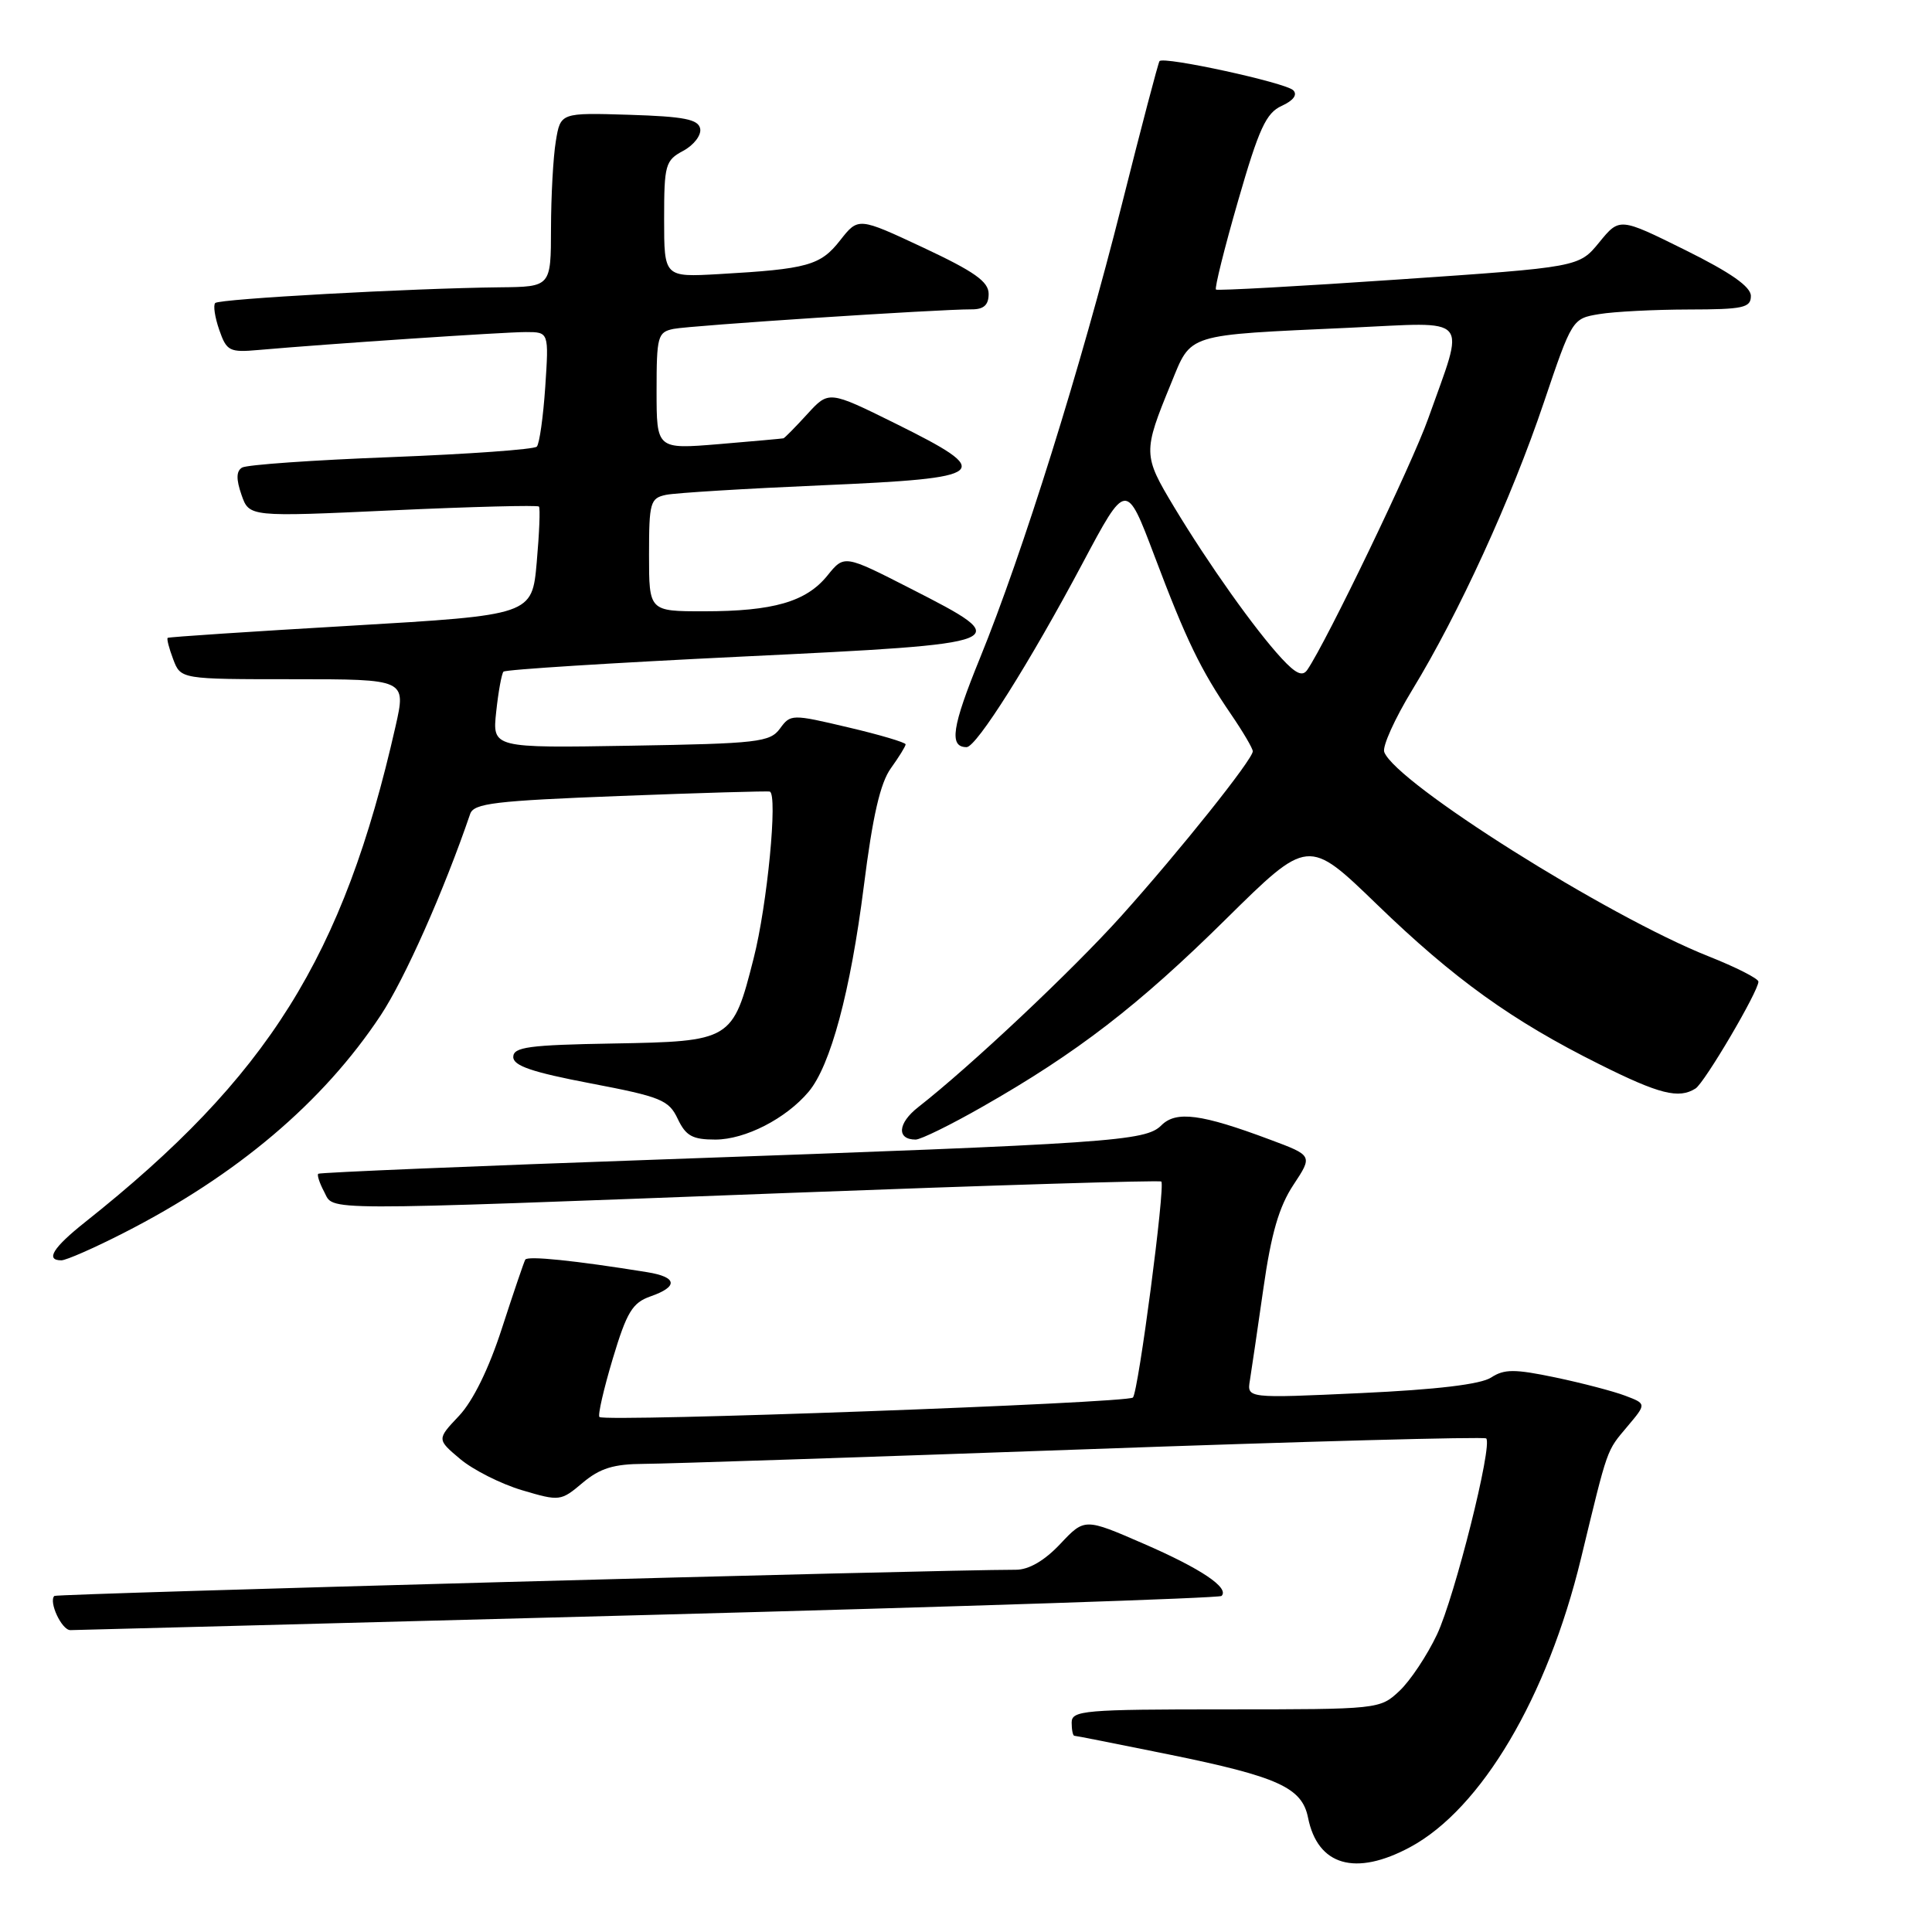 <?xml version="1.0" encoding="UTF-8" standalone="no"?>
<!DOCTYPE svg PUBLIC "-//W3C//DTD SVG 1.1//EN" "http://www.w3.org/Graphics/SVG/1.1/DTD/svg11.dtd" >
<svg xmlns="http://www.w3.org/2000/svg" xmlns:xlink="http://www.w3.org/1999/xlink" version="1.1" viewBox="0 0 256 256">
 <g >
 <path fill="currentColor"
d=" M 186.86 244.75 C 196.29 239.67 205.04 224.88 209.49 206.50 C 213.10 191.58 212.83 192.36 215.65 189.00 C 218.17 186.01 218.17 186.01 215.35 184.94 C 213.80 184.35 209.63 183.26 206.10 182.52 C 200.69 181.39 199.33 181.39 197.58 182.53 C 196.21 183.43 190.35 184.13 180.36 184.59 C 165.22 185.29 165.22 185.29 165.62 182.89 C 165.83 181.58 166.64 176.09 167.41 170.70 C 168.44 163.46 169.48 159.88 171.38 157.01 C 173.95 153.12 173.95 153.12 168.29 151.01 C 159.19 147.60 155.84 147.16 153.89 149.11 C 151.78 151.22 147.46 151.51 88.00 153.62 C 62.97 154.50 42.35 155.36 42.17 155.53 C 41.99 155.69 42.34 156.77 42.95 157.91 C 44.33 160.48 40.99 160.47 104.50 158.07 C 131.45 157.05 153.67 156.37 153.88 156.56 C 154.43 157.09 150.85 184.38 150.12 185.18 C 149.44 185.92 80.12 188.45 79.43 187.76 C 79.19 187.53 79.99 184.06 81.19 180.05 C 83.05 173.85 83.80 172.62 86.19 171.78 C 89.92 170.48 89.74 169.21 85.75 168.57 C 76.16 167.02 69.89 166.38 69.60 166.91 C 69.42 167.23 68.03 171.32 66.51 176.00 C 64.78 181.36 62.67 185.65 60.82 187.61 C 57.88 190.72 57.88 190.72 60.99 193.34 C 62.70 194.77 66.38 196.63 69.17 197.46 C 74.16 198.94 74.31 198.92 77.20 196.48 C 79.50 194.55 81.30 193.99 85.33 193.97 C 88.17 193.96 114.35 193.09 143.49 192.05 C 172.63 191.00 196.68 190.35 196.93 190.60 C 197.81 191.48 192.77 211.55 190.42 216.56 C 189.11 219.34 186.86 222.72 185.43 224.06 C 182.85 226.48 182.68 226.50 162.41 226.50 C 143.64 226.50 142.00 226.64 142.00 228.25 C 142.00 229.21 142.16 230.00 142.36 230.00 C 142.56 230.00 148.18 231.11 154.86 232.47 C 169.35 235.42 172.52 236.86 173.32 240.84 C 174.59 247.22 179.60 248.66 186.86 244.75 Z  M 85.92 213.99 C 127.40 212.89 161.57 211.76 161.86 211.47 C 162.93 210.40 159.14 207.85 151.56 204.56 C 143.72 201.15 143.72 201.15 140.49 204.58 C 138.40 206.80 136.33 208.00 134.62 208.00 C 123.95 208.00 7.50 211.17 7.20 211.47 C 6.42 212.25 8.18 216.00 9.32 216.00 C 9.97 215.99 44.44 215.09 85.92 213.99 Z  M 16.35 163.39 C 31.40 155.72 42.80 146.07 50.44 134.54 C 53.63 129.72 58.81 118.07 62.30 107.85 C 62.78 106.44 65.56 106.11 82.18 105.47 C 92.81 105.06 101.72 104.80 102.00 104.89 C 103.08 105.24 101.67 119.92 99.86 126.99 C 97.09 137.90 96.94 137.99 81.21 138.27 C 70.08 138.46 68.02 138.74 68.01 140.05 C 68.00 141.22 70.50 142.07 78.25 143.55 C 87.58 145.33 88.62 145.75 89.80 148.25 C 90.88 150.52 91.75 151.00 94.80 151.00 C 98.75 150.99 104.14 148.23 107.14 144.67 C 110.05 141.22 112.69 131.40 114.46 117.43 C 115.63 108.14 116.64 103.74 118.05 101.79 C 119.12 100.30 120.00 98.88 120.00 98.63 C 120.00 98.38 116.58 97.36 112.39 96.38 C 104.91 94.61 104.75 94.62 103.35 96.54 C 102.03 98.34 100.44 98.53 83.57 98.81 C 65.23 99.12 65.23 99.12 65.75 94.31 C 66.03 91.66 66.47 89.28 66.71 89.00 C 66.96 88.72 81.18 87.83 98.33 87.00 C 134.50 85.26 134.73 85.17 120.68 78.00 C 111.87 73.50 111.87 73.50 109.64 76.26 C 106.83 79.74 102.47 81.00 93.26 81.00 C 86.00 81.00 86.00 81.00 86.00 73.52 C 86.00 66.57 86.16 66.01 88.25 65.57 C 89.49 65.31 98.83 64.74 109.00 64.30 C 131.20 63.34 131.95 62.71 118.66 56.12 C 109.82 51.75 109.82 51.75 106.97 54.87 C 105.40 56.59 103.97 58.04 103.81 58.08 C 103.64 58.12 99.79 58.47 95.25 58.85 C 87.00 59.53 87.00 59.53 87.00 51.78 C 87.00 44.55 87.15 44.01 89.25 43.58 C 91.48 43.13 124.41 40.97 128.75 40.99 C 130.36 41.00 131.00 40.41 131.00 38.94 C 131.00 37.32 129.12 35.99 122.36 32.82 C 113.73 28.78 113.73 28.78 111.32 31.85 C 108.71 35.18 107.02 35.65 95.25 36.32 C 88.00 36.73 88.00 36.73 88.00 29.04 C 88.00 21.82 88.16 21.25 90.54 19.98 C 91.93 19.23 92.94 17.92 92.78 17.06 C 92.54 15.81 90.68 15.44 83.38 15.21 C 74.27 14.93 74.27 14.93 73.65 18.71 C 73.30 20.80 73.02 25.99 73.01 30.25 C 73.00 38.00 73.00 38.00 66.25 38.07 C 54.45 38.20 29.07 39.60 28.52 40.15 C 28.23 40.44 28.47 42.04 29.05 43.71 C 30.03 46.53 30.40 46.72 34.30 46.37 C 43.51 45.56 66.79 44.00 69.67 44.00 C 72.73 44.00 72.73 44.00 72.25 51.25 C 71.98 55.24 71.48 58.80 71.13 59.18 C 70.78 59.55 62.10 60.17 51.83 60.57 C 41.57 60.96 32.68 61.58 32.07 61.96 C 31.30 62.43 31.28 63.50 32.00 65.57 C 33.02 68.50 33.02 68.50 52.05 67.62 C 62.52 67.14 71.23 66.92 71.41 67.12 C 71.60 67.33 71.46 70.65 71.12 74.50 C 70.50 81.50 70.50 81.50 46.50 82.91 C 33.30 83.68 22.37 84.40 22.22 84.52 C 22.07 84.63 22.40 85.91 22.95 87.36 C 23.95 90.00 23.95 90.00 38.89 90.00 C 53.82 90.00 53.82 90.00 52.41 96.25 C 45.49 126.80 35.54 142.68 11.25 161.96 C 7.02 165.32 5.98 167.00 8.13 167.00 C 8.76 167.00 12.45 165.38 16.35 163.39 Z  M 130.21 146.63 C 142.71 139.51 150.86 133.23 162.42 121.81 C 173.34 111.03 173.34 111.03 182.42 119.81 C 192.67 129.73 200.35 135.25 211.93 141.02 C 219.87 144.99 222.45 145.64 224.67 144.23 C 225.88 143.45 233.00 131.36 233.00 130.07 C 233.00 129.67 230.03 128.16 226.40 126.72 C 212.99 121.40 185.00 103.77 183.42 99.65 C 183.14 98.93 184.81 95.23 187.13 91.42 C 193.29 81.32 200.27 66.07 204.56 53.35 C 208.31 42.25 208.34 42.21 211.91 41.62 C 213.89 41.29 219.21 41.02 223.75 41.01 C 230.98 41.00 232.00 40.78 232.00 39.22 C 232.00 37.99 229.35 36.13 223.30 33.13 C 214.60 28.82 214.60 28.82 211.91 32.11 C 209.22 35.40 209.22 35.40 185.36 37.03 C 172.24 37.93 161.33 38.53 161.12 38.37 C 160.92 38.21 162.23 32.92 164.05 26.62 C 166.81 17.04 167.76 14.97 169.83 14.03 C 171.39 13.32 171.95 12.55 171.36 11.96 C 170.35 10.95 154.18 7.43 153.64 8.10 C 153.47 8.32 151.22 16.87 148.65 27.10 C 143.22 48.68 135.51 73.32 129.84 87.23 C 126.13 96.33 125.73 99.00 128.08 99.00 C 129.38 99.00 136.43 87.83 143.45 74.63 C 149.23 63.77 149.23 63.77 152.96 73.63 C 157.19 84.84 159.08 88.74 163.14 94.68 C 164.71 96.98 166.00 99.17 166.00 99.55 C 166.00 100.62 156.35 112.71 148.57 121.38 C 142.10 128.58 128.62 141.27 121.66 146.71 C 118.95 148.83 118.78 151.00 121.33 151.00 C 122.00 151.00 126.00 149.04 130.21 146.63 Z  M 169.83 87.25 C 166.32 83.46 160.12 74.73 155.58 67.19 C 151.44 60.31 151.43 59.92 155.17 50.81 C 157.91 44.12 156.92 44.43 178.80 43.43 C 195.15 42.68 194.18 41.55 189.23 55.50 C 187.10 61.50 175.79 85.00 173.23 88.75 C 172.60 89.68 171.73 89.30 169.83 87.25 Z "/>
</g>
</svg>